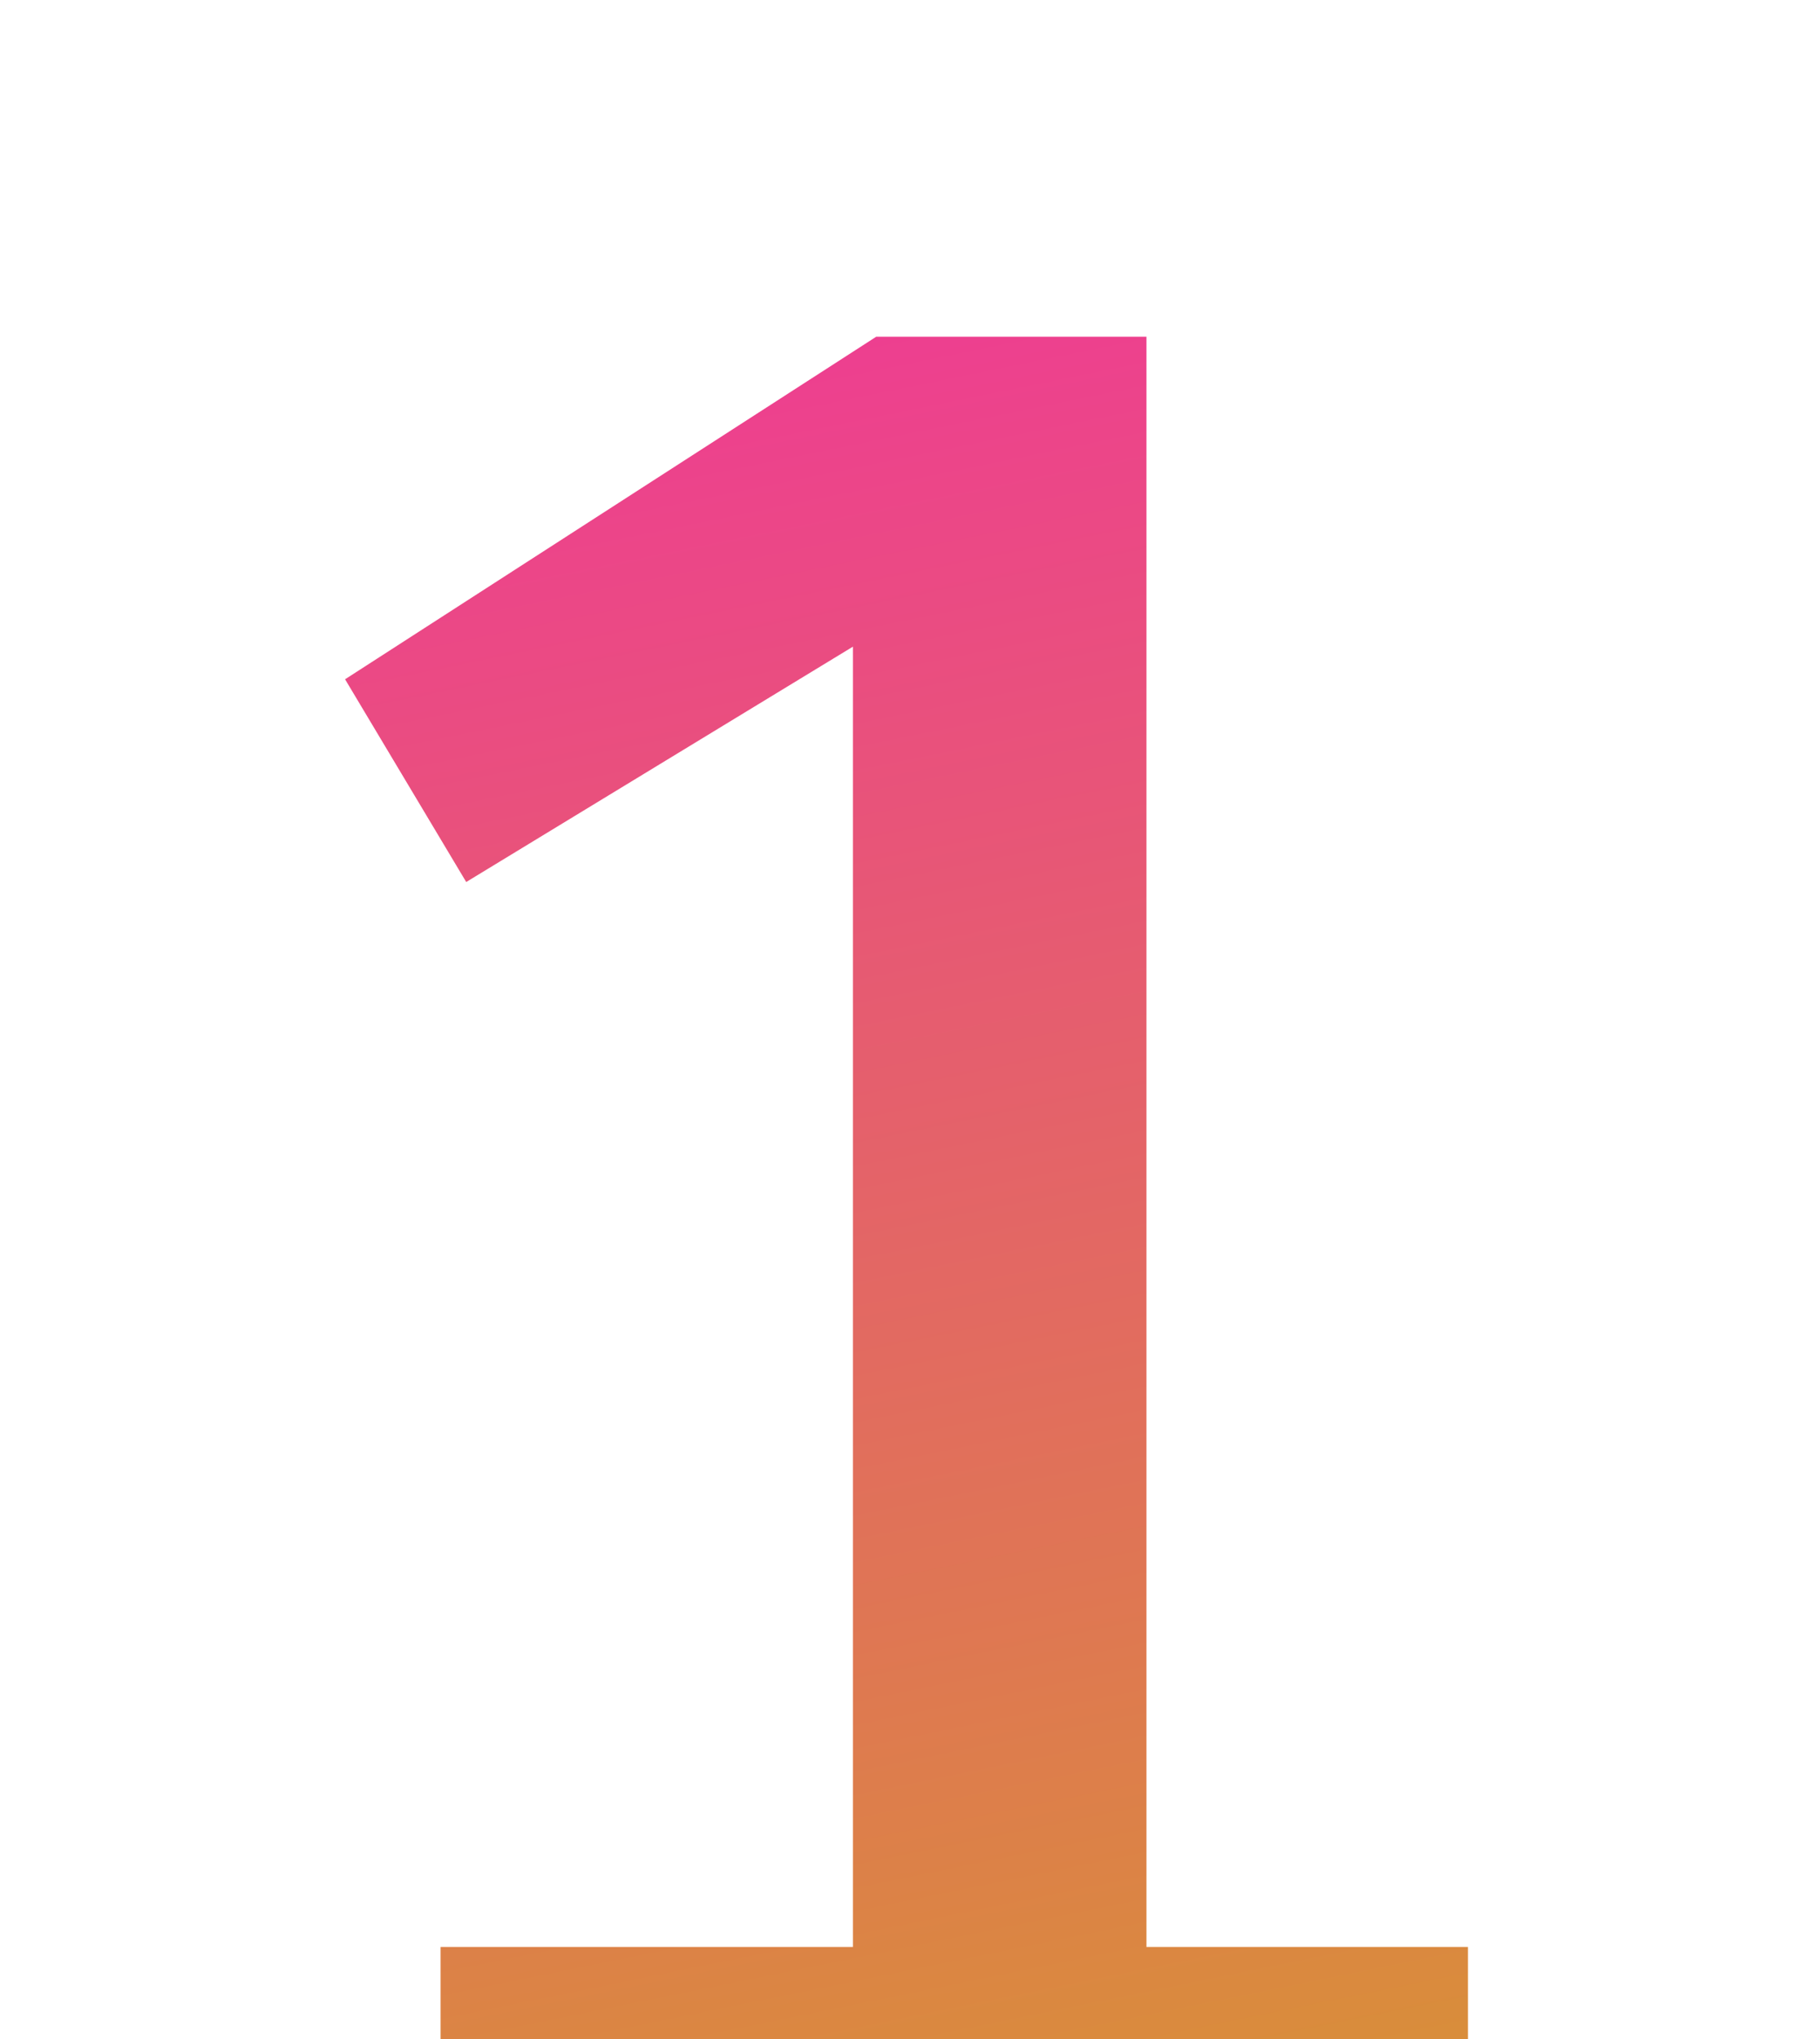 <svg width="25" height="28" viewBox="0 0 25 28" fill="none" xmlns="http://www.w3.org/2000/svg">
<g filter="url(#filter0_d_17_148)">
<path d="M20.164 26H6.052V22.736H11.716V4.88L6.404 8.112L4.74 5.328L12.036 0.624H15.748V22.736H20.164V26Z" fill="url(#paint0_linear_17_148)"/>
</g>
<defs>
<filter id="filter0_d_17_148" x="0.74" y="0.624" width="23.424" height="33.376" filterUnits="userSpaceOnUse" color-interpolation-filters="sRGB">
<feFlood flood-opacity="0" result="BackgroundImageFix"/>
<feColorMatrix in="SourceAlpha" type="matrix" values="0 0 0 0 0 0 0 0 0 0 0 0 0 0 0 0 0 0 127 0" result="hardAlpha"/>
<feOffset dy="4"/>
<feGaussianBlur stdDeviation="2"/>
<feComposite in2="hardAlpha" operator="out"/>
<feColorMatrix type="matrix" values="0 0 0 0 0 0 0 0 0 0 0 0 0 0 0 0 0 0 0.25 0"/>
<feBlend mode="normal" in2="BackgroundImageFix" result="effect1_dropShadow_17_148"/>
<feBlend mode="normal" in="SourceGraphic" in2="effect1_dropShadow_17_148" result="shape"/>
</filter>
<linearGradient id="paint0_linear_17_148" x1="7" y1="1" x2="12.5" y2="28" gradientUnits="userSpaceOnUse">
<stop stop-color="#EE3D92"/>
<stop offset="1" stop-color="#D79532"/>
</linearGradient>
</defs>
</svg>
